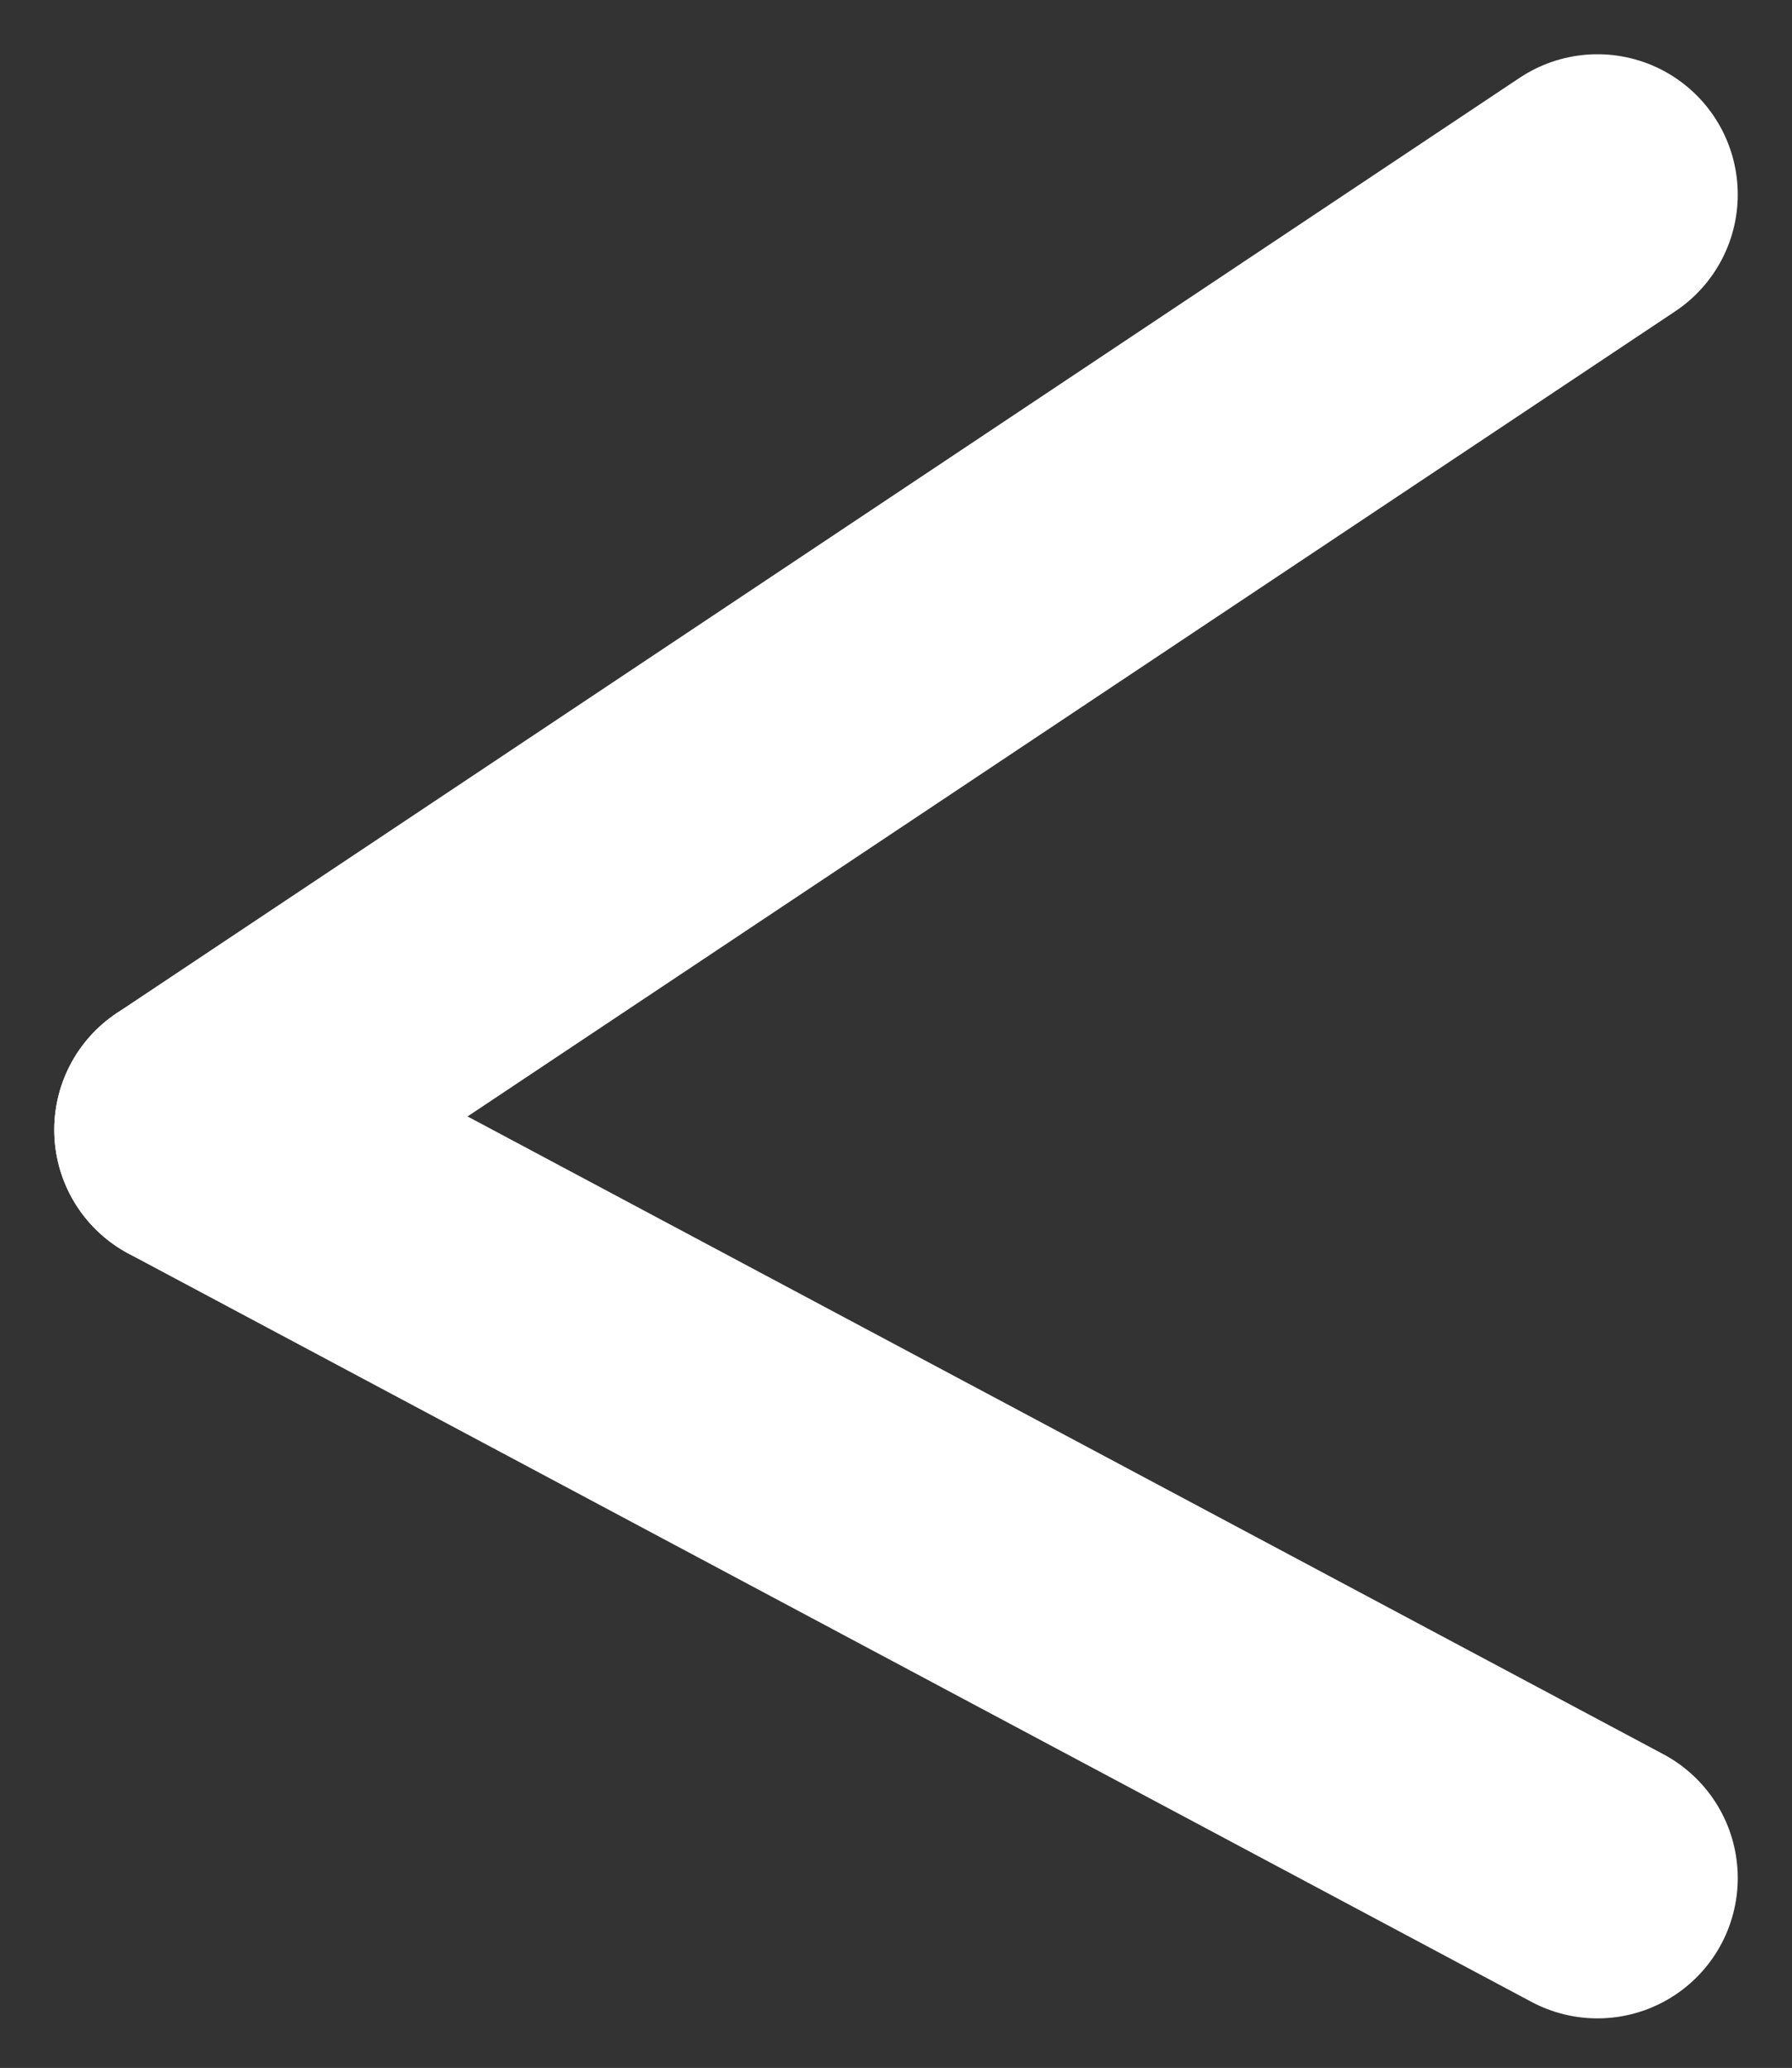 <svg xmlns="http://www.w3.org/2000/svg" width="19.16" height="22.11" viewBox="0 0 19.16 22.11"><rect x="0" y="0" width="19.16" height="22.11" fill="#333333" stroke="none"/><g transform="translate(-33.92 -27.92)"><line y1="10" x2="15" transform="translate(36 30)" fill="none" stroke="#fff" stroke-linecap="round" stroke-width="3"/><line x2="15" y2="8" transform="translate(36 40)" fill="none" stroke="#fff" stroke-linecap="round" stroke-width="3"/></g></svg>